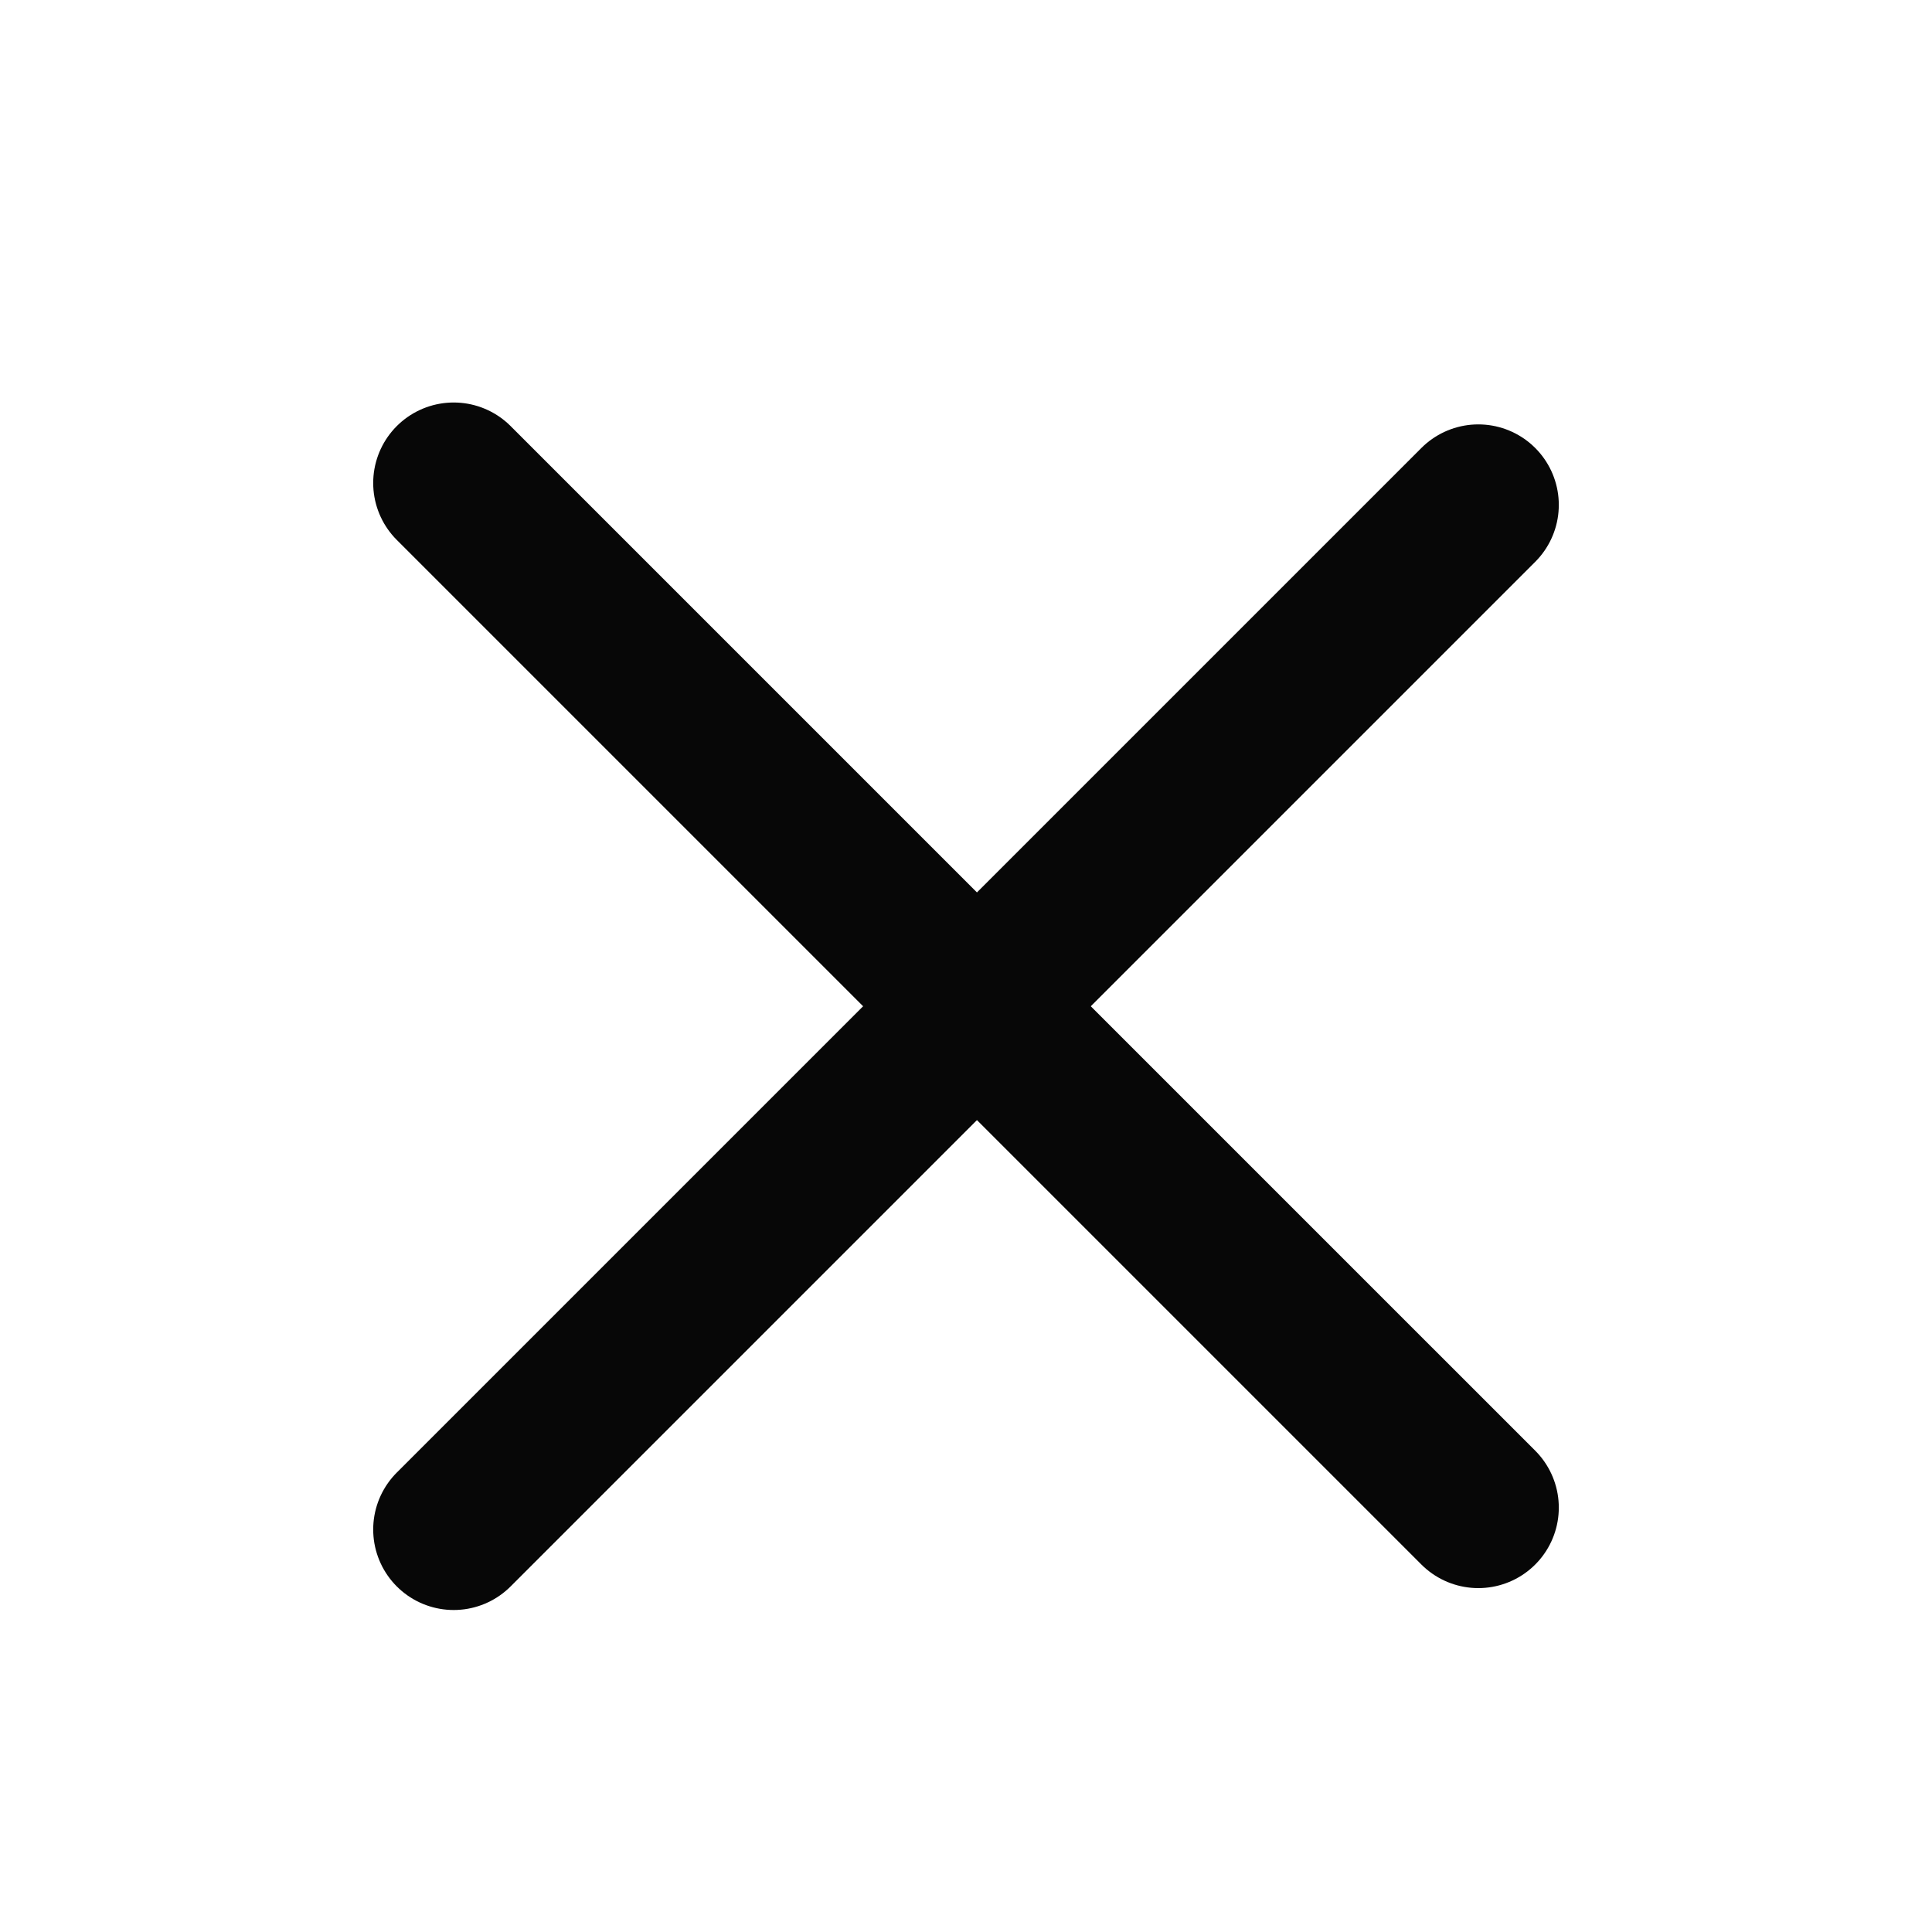 <svg width="24" height="24" viewBox="0 0 24 24" fill="none" xmlns="http://www.w3.org/2000/svg">
<g id="align-justify">
<path id="Vector" d="M5.636 19L18.364 6.272" stroke="#070707" stroke-width="2" stroke-linecap="round" stroke-linejoin="round"/>
<path id="Vector_2" d="M5.636 6L18.364 18.728" stroke="#070707" stroke-width="2" stroke-linecap="round" stroke-linejoin="round"/>
</g>
</svg>
